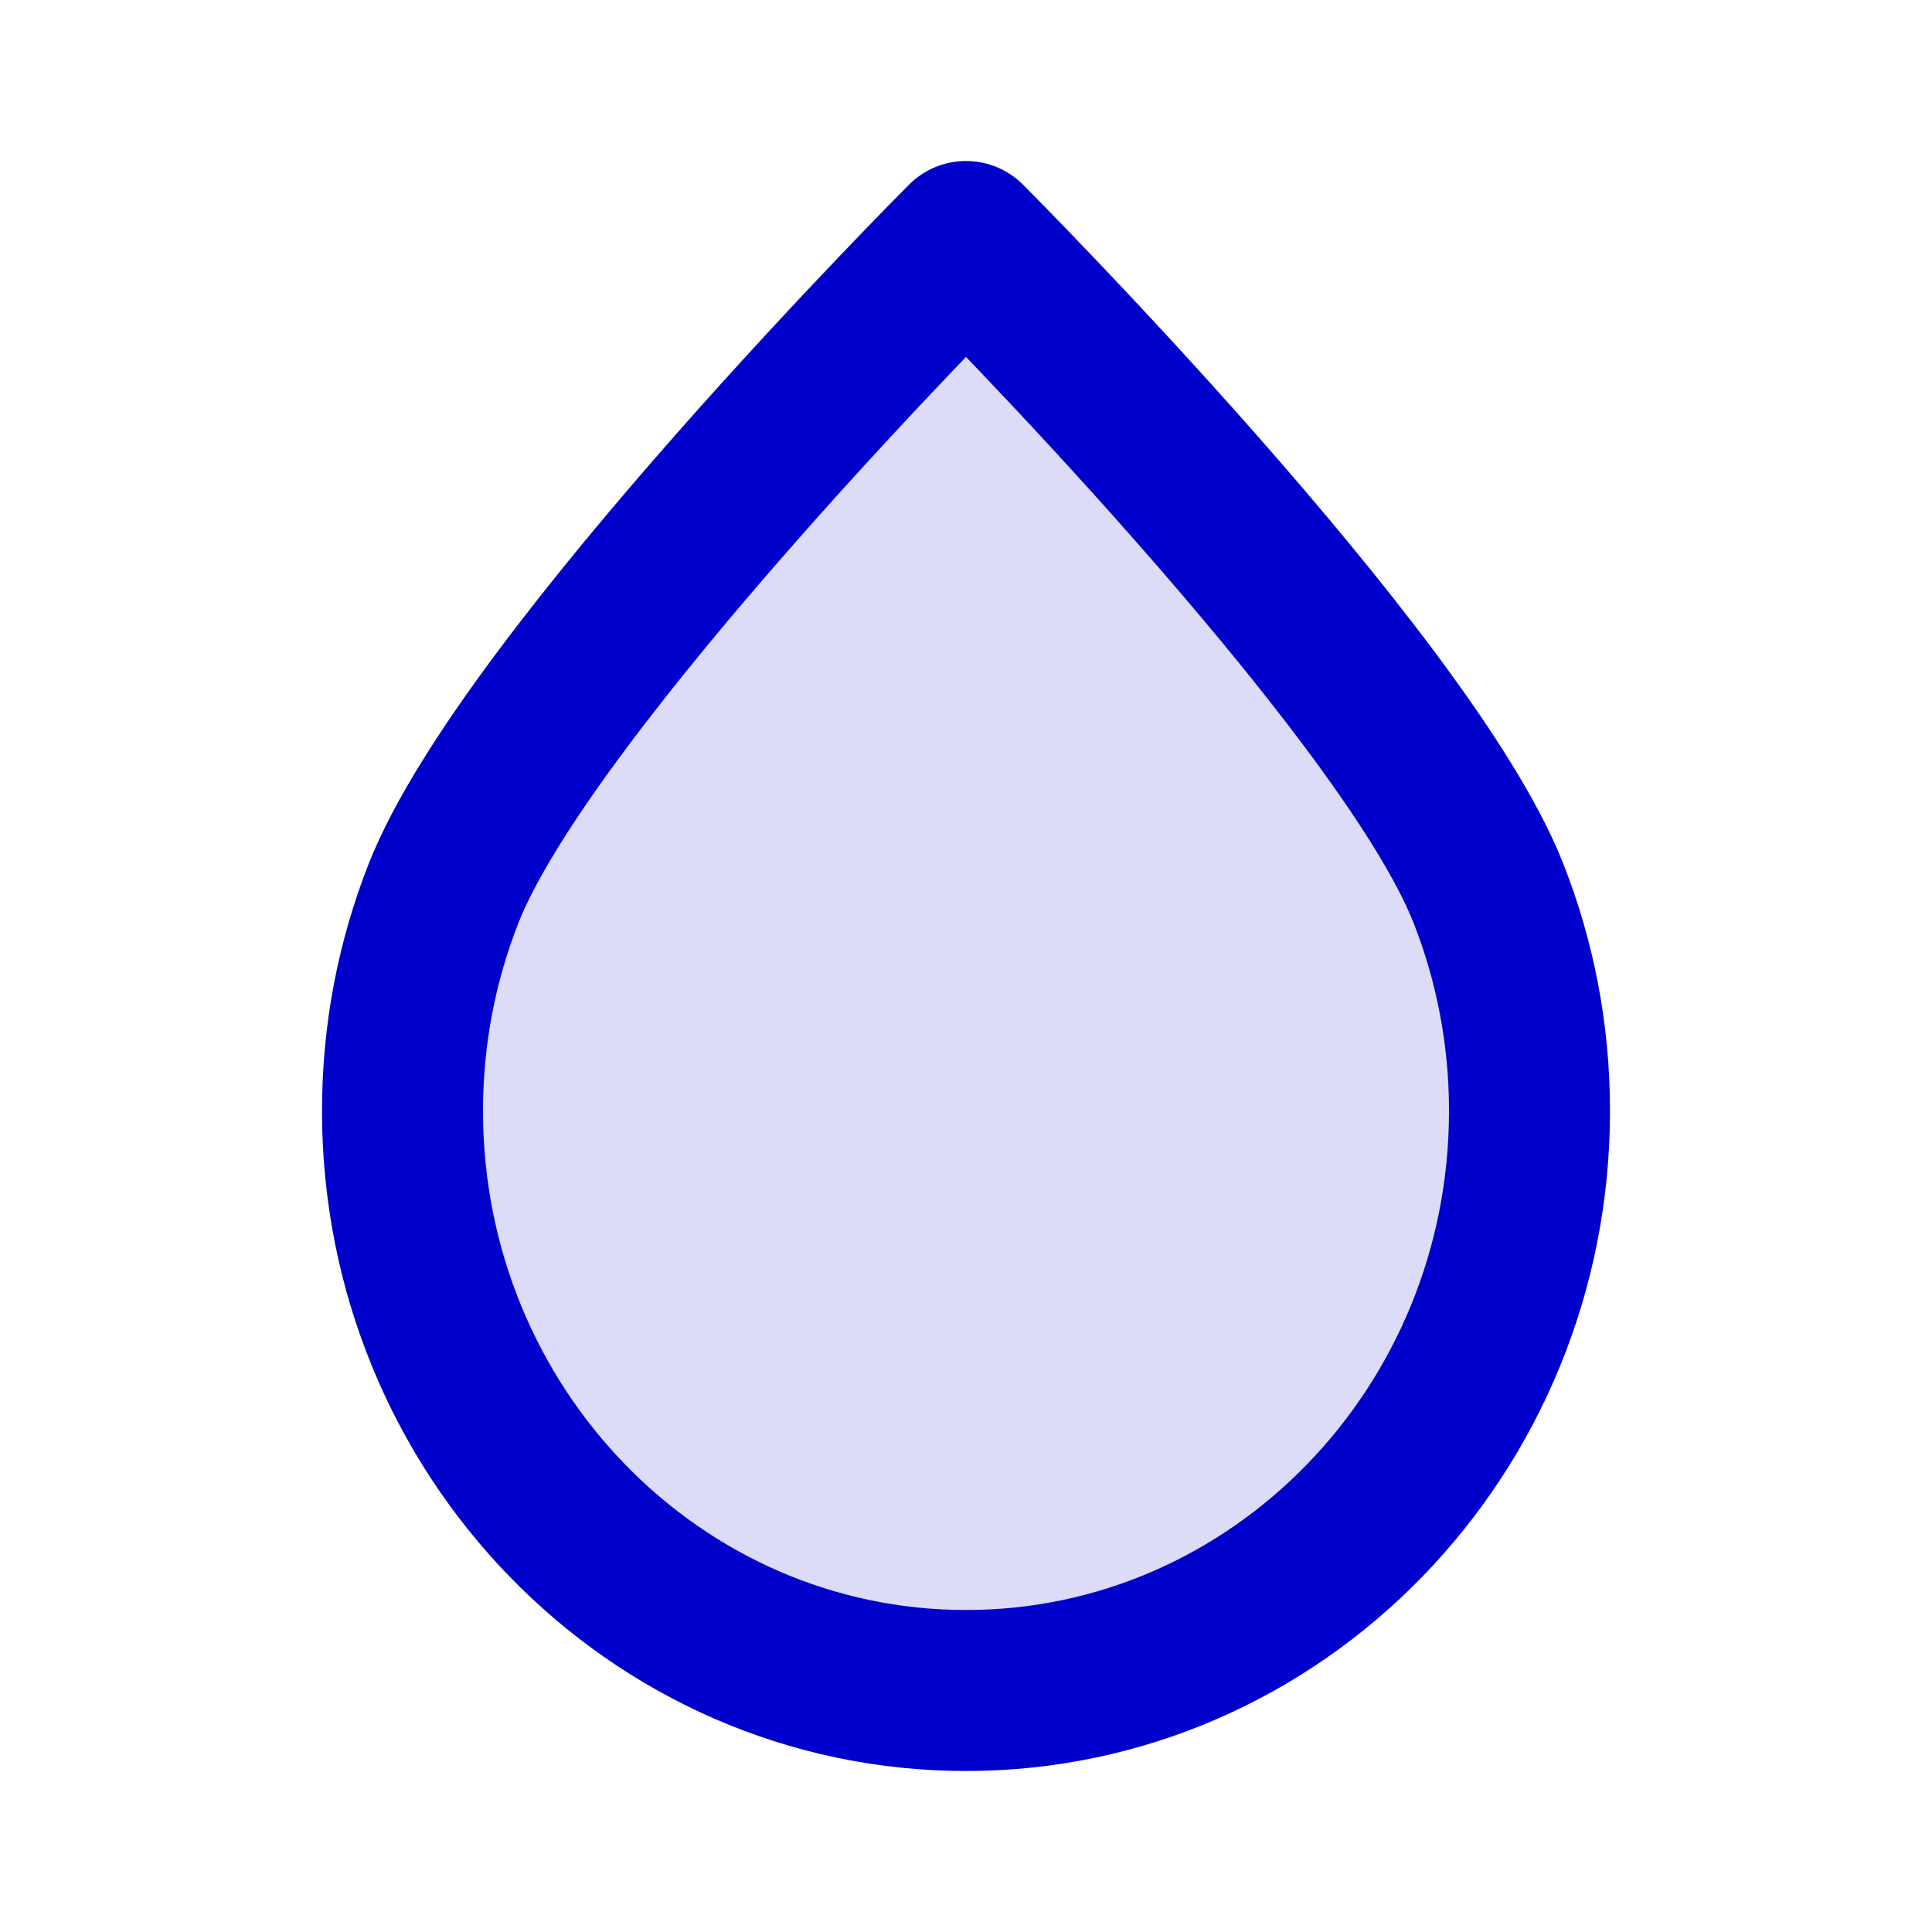 <svg width="24" height="24" viewBox="0 0 24 24" fill="none" xmlns="http://www.w3.org/2000/svg">
<path opacity="0.14" d="M19 13.8C19 17.776 15.866 21 12 21C8.134 21 5 17.776 5 13.8C5 12.845 5.181 11.934 5.509 11.1C6.547 8.461 12 3 12 3C12 3 17.453 8.461 18.491 11.1C18.819 11.934 19 12.845 19 13.8Z" fill="#0000CC"/>
<path d="M19 13.8C19 17.776 15.866 21 12 21C8.134 21 5 17.776 5 13.8C5 12.845 5.181 11.934 5.509 11.1C6.547 8.461 12 3 12 3C12 3 17.453 8.461 18.491 11.1C18.819 11.934 19 12.845 19 13.8Z" stroke="#0000CC" stroke-width="2" stroke-linecap="round" stroke-linejoin="round"/>
</svg>
